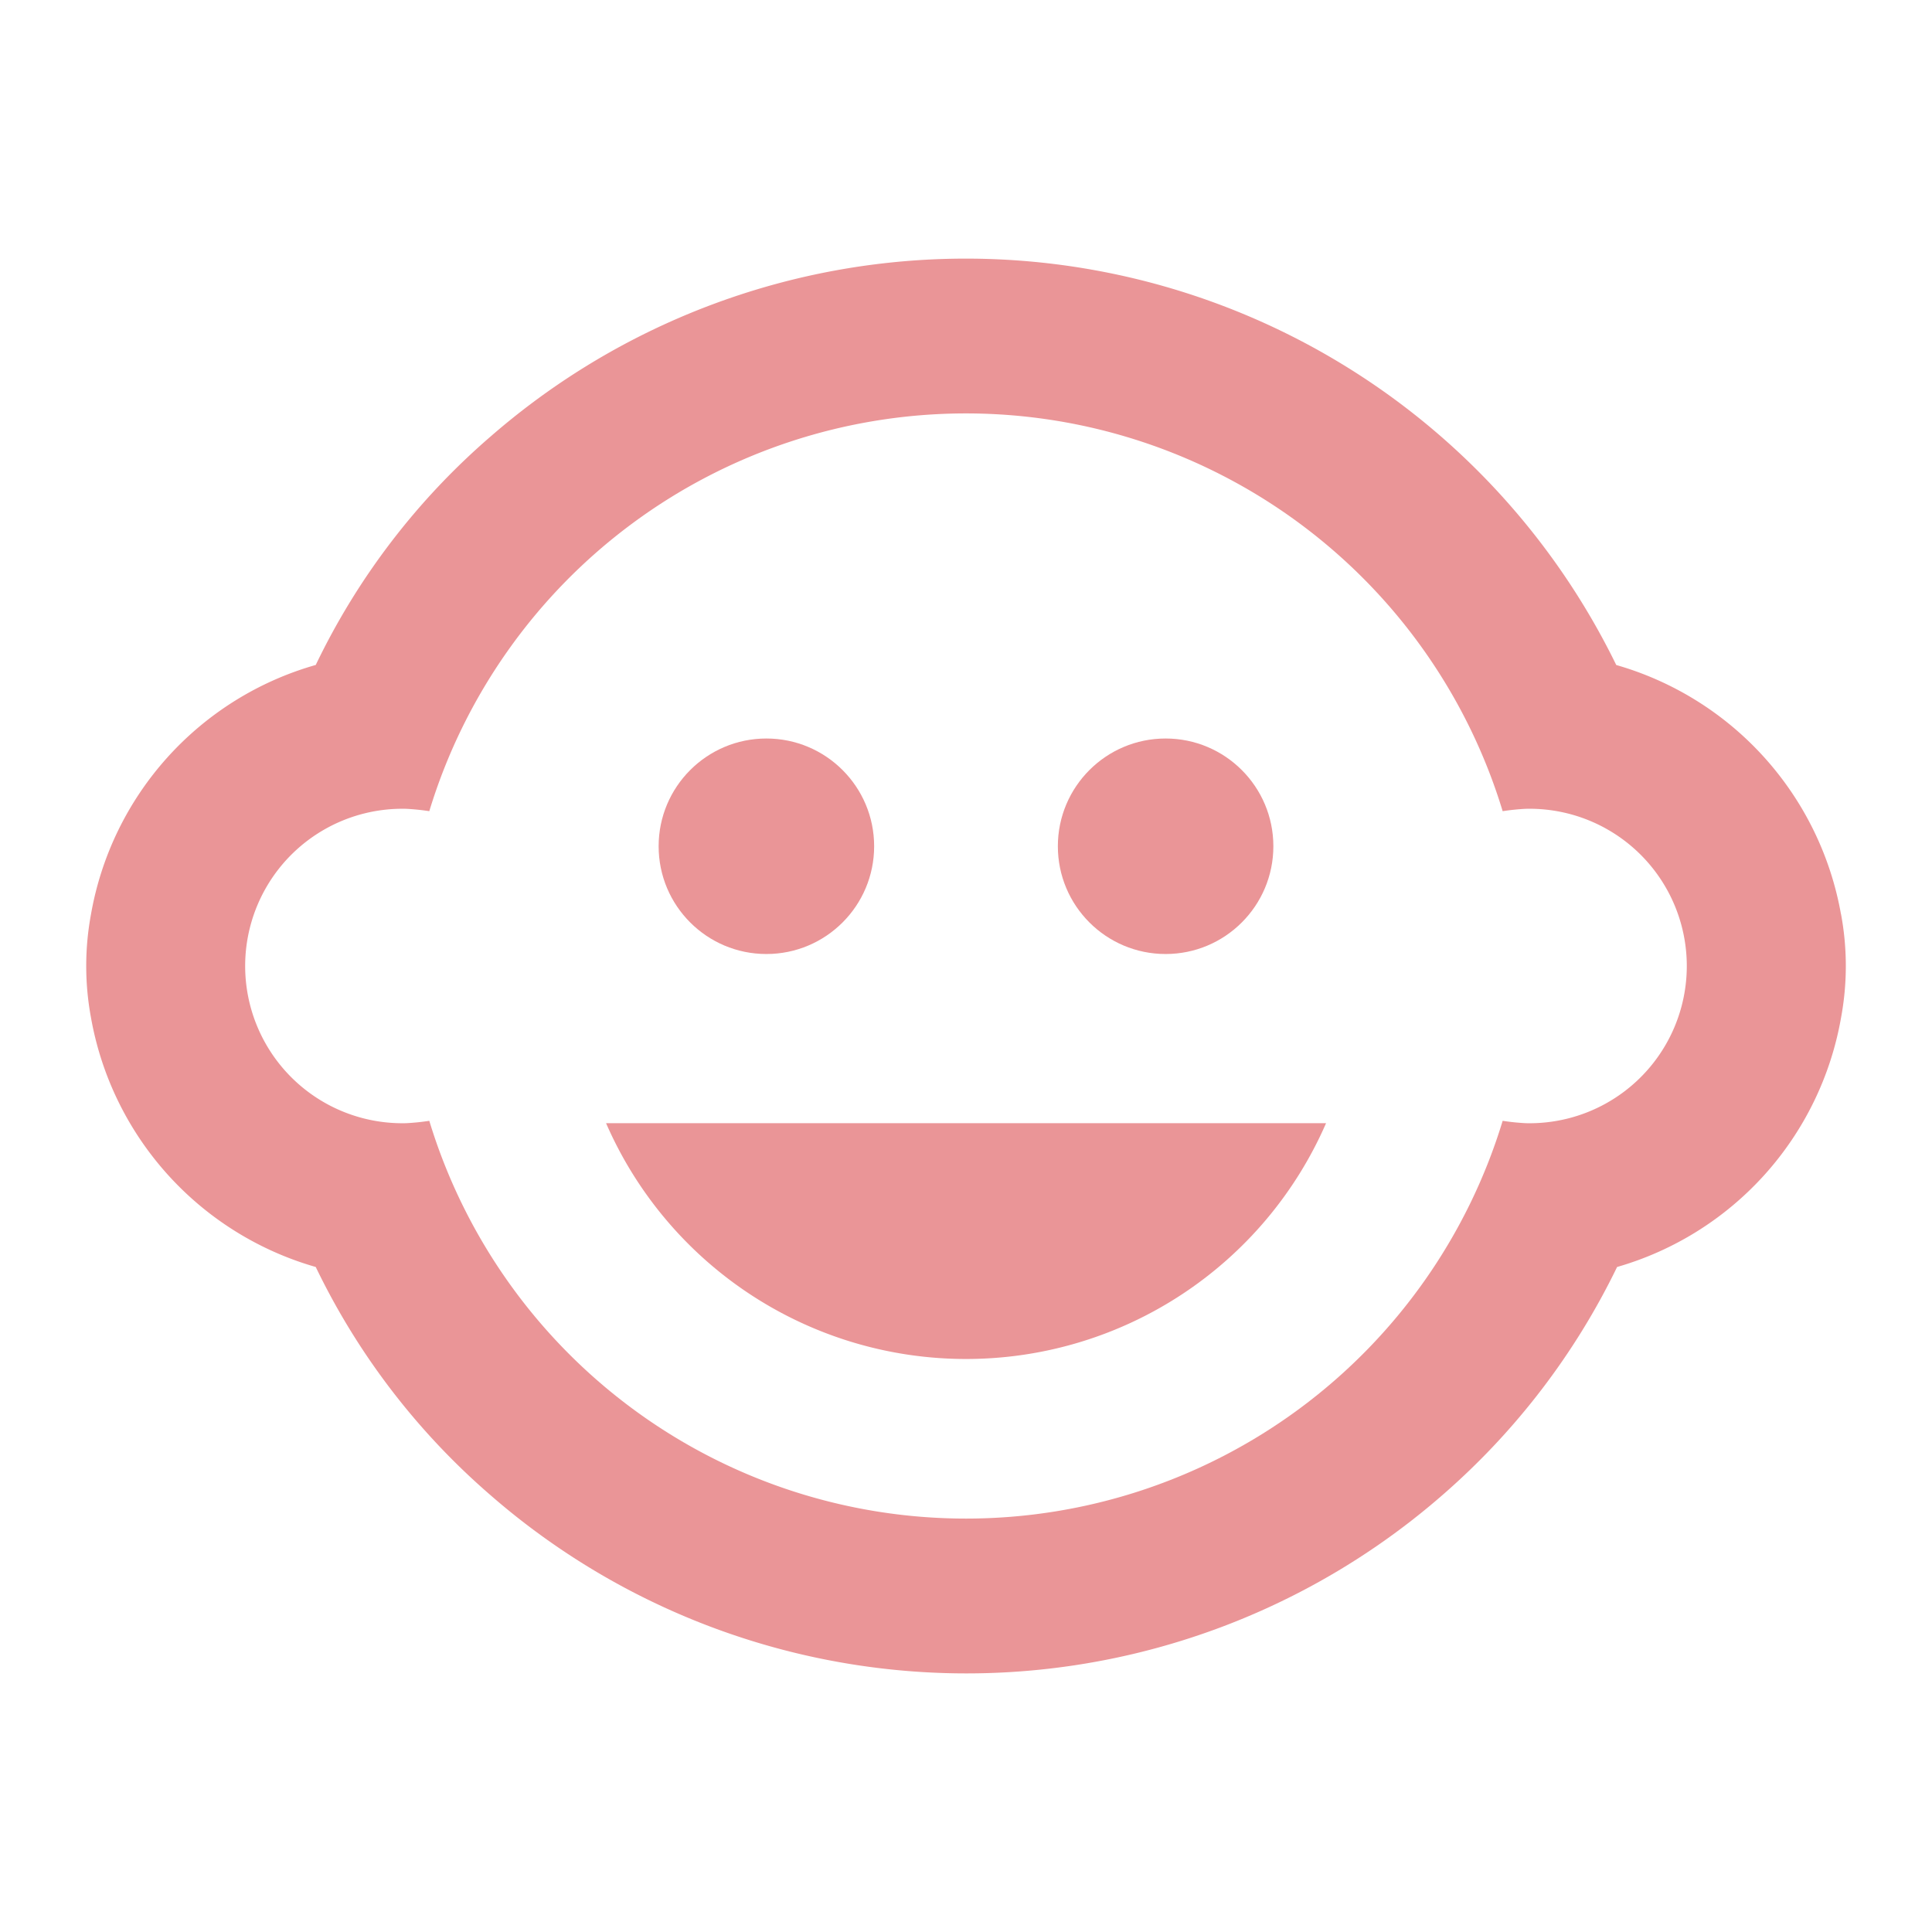<svg xmlns="http://www.w3.org/2000/svg" width="44" height="44" viewBox="0 0 44 44">
  <g id="child_care" transform="translate(0 0)">
    <path id="Path_396" data-name="Path 396" d="M0,0H44V44H0Z" transform="translate(0 0)" fill="none"/>
    <ellipse id="Ellipse_8" data-name="Ellipse 8" cx="2.454" cy="2.454" rx="2.454" ry="2.454" transform="translate(24.092 16.819)" fill="#ea9597"/>
    <ellipse id="Ellipse_9" data-name="Ellipse 9" cx="2.454" cy="2.454" rx="2.454" ry="2.454" transform="translate(15 16.819)" fill="#ea9597"/>
    <path id="Path_397" data-name="Path 397" d="M40.964,17.929a7.218,7.218,0,0,0-5.118-5.674A16.482,16.482,0,0,0,10.217,7.045a16.025,16.025,0,0,0-3.989,5.209,7.193,7.193,0,0,0-5.118,5.674,6.44,6.44,0,0,0,0,2.363,7.218,7.218,0,0,0,5.118,5.674,16.1,16.1,0,0,0,3.953,5.173,16.5,16.5,0,0,0,21.731,0,16.292,16.292,0,0,0,3.953-5.173,7.2,7.2,0,0,0,5.1-5.674,6.44,6.44,0,0,0,0-2.363ZM33.787,22.69a5.28,5.28,0,0,1-.528-.054,12.775,12.775,0,0,1-24.445,0,5.28,5.28,0,0,1-.528.054,3.581,3.581,0,1,1,0-7.16,5.281,5.281,0,0,1,.528.054,12.775,12.775,0,0,1,24.445,0,5.28,5.28,0,0,1,.528-.054,3.581,3.581,0,1,1,0,7.16ZM21.037,28.06a8.941,8.941,0,0,0,8.2-5.37H12.84A8.941,8.941,0,0,0,21.037,28.06Z" transform="translate(0.963 2.89)" fill="#ea9597"/>
  </g>
</svg>
